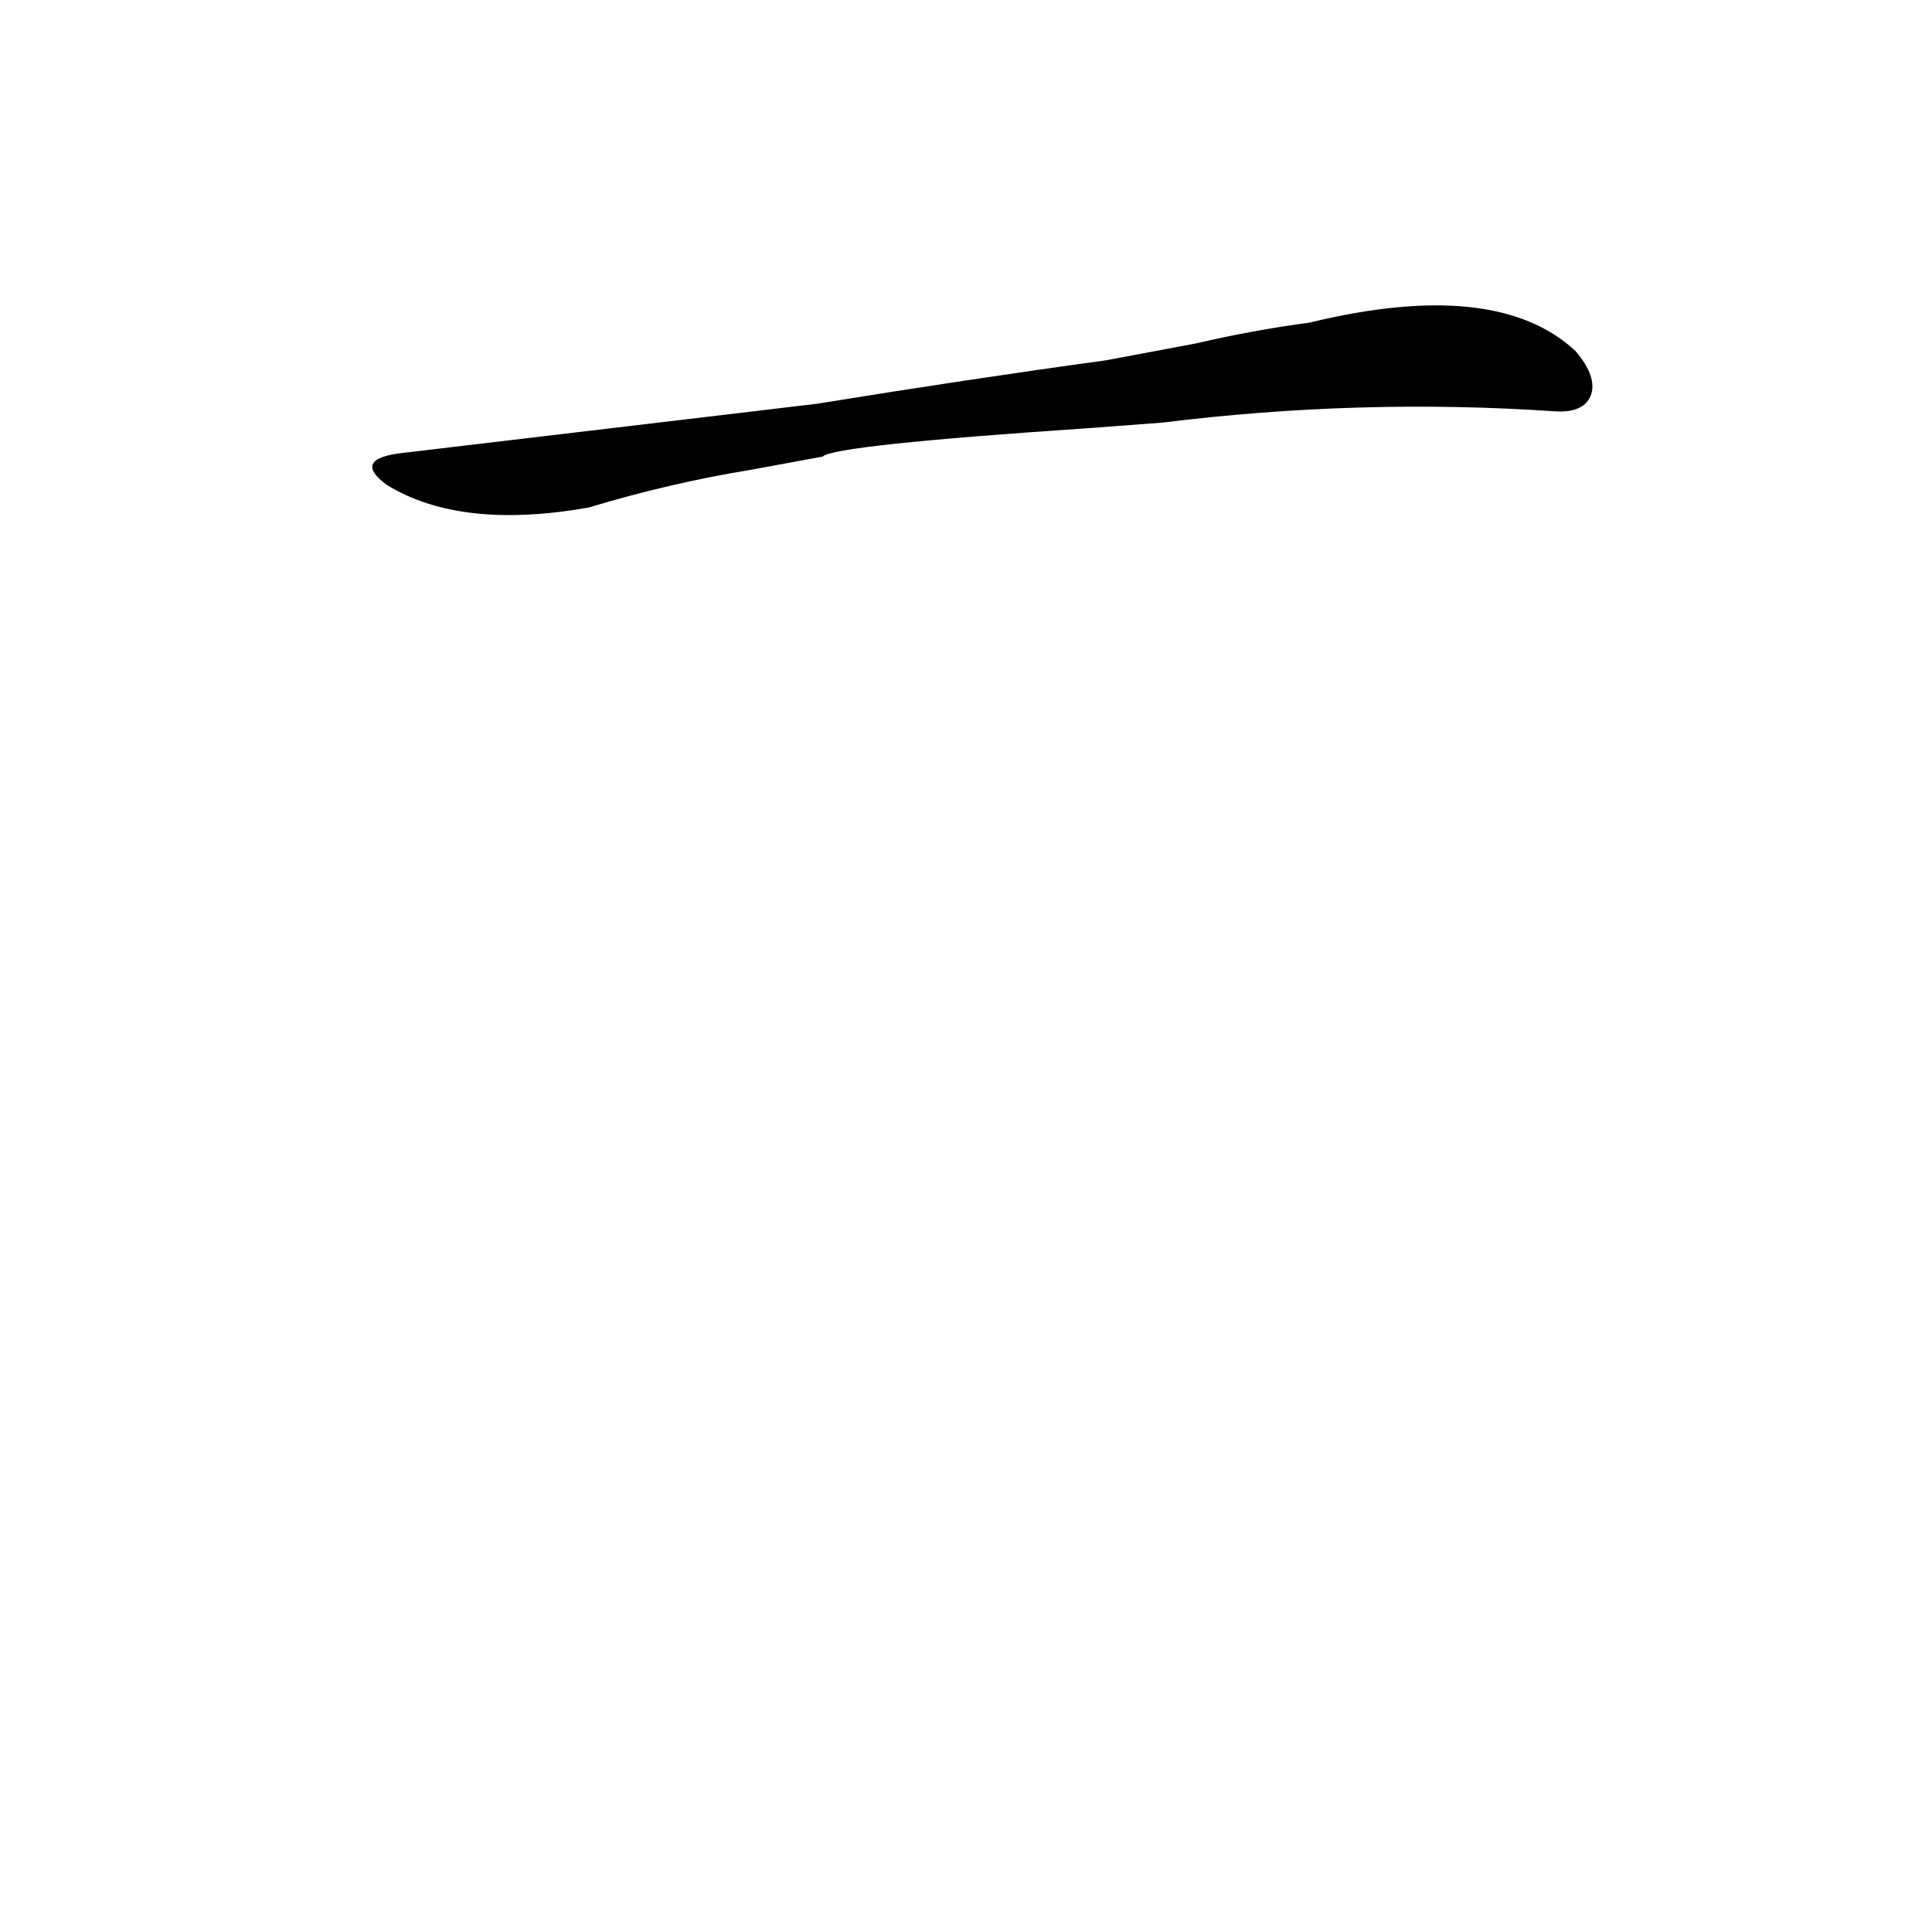 <?xml version='1.0' encoding='utf-8'?>
<svg xmlns="http://www.w3.org/2000/svg" version="1.1" viewBox="0 0 1024 1024"><g transform="scale(1, -1) translate(0, -900)"><path d="M 616 676 Q 721 689 824 682 Q 839 681 843 690 Q 847 700 835 714 Q 793 753 694 729 Q 664 725 634 718 L 586 709 Q 513 699 433 686 L 391 681 Q 307 671 214 660 Q 186 657 205 643 Q 244 619 312 631 Q 355 644 398 651 L 436 658 Q 442 664 576 673 L 616 676 Z" fill="black" /></g></svg>
